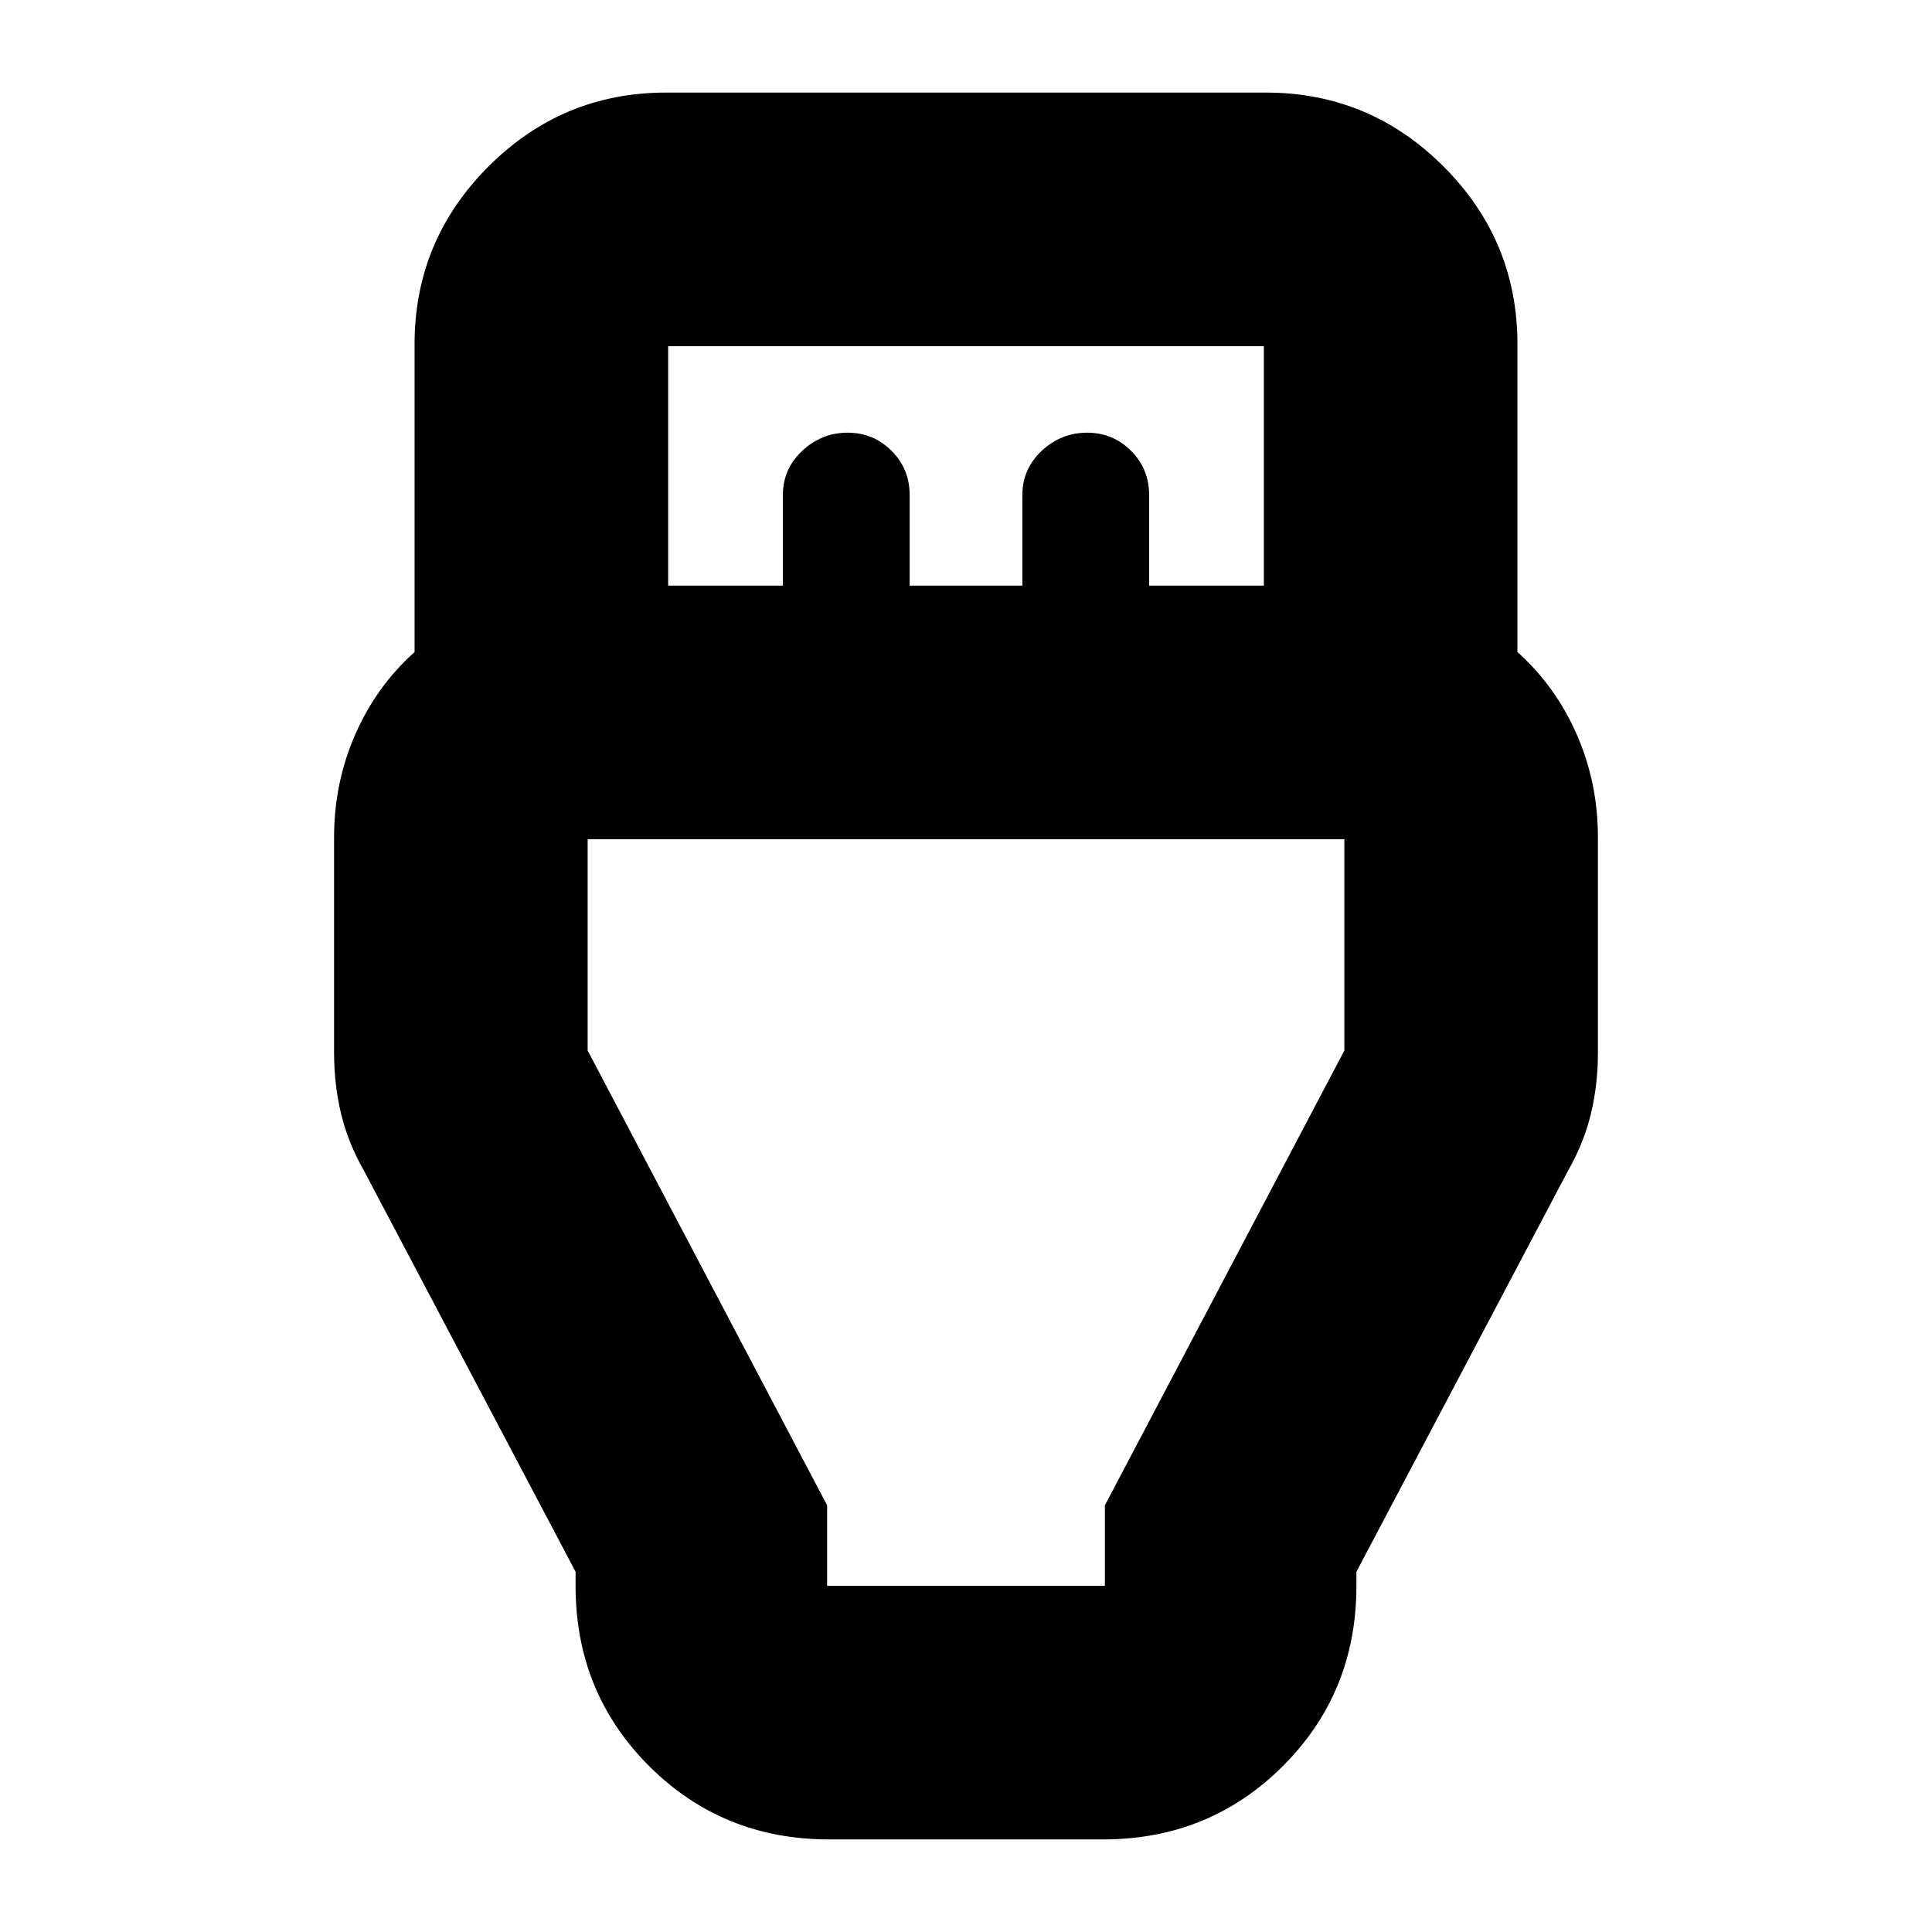 <svg xmlns="http://www.w3.org/2000/svg" height="24" viewBox="0 -960 960 960" width="24"><path d="M412-46q-53 0-89.5-36.5T286-172v-7L181-378q-8-14-11.5-28.5T166-437v-107q0-27 10.5-51t29.5-41v-153q0-51.56 36.72-88.28T331-914h298q51.56 0 88.28 36.72T754-789v153q19 17 29.5 41t10.5 51v107q0 16-3.5 30.5T779-378L674-179v7q0 53-36.5 89.5T548-46H412Zm-80-623h57v-45q0-13 9.64-22 9.65-9 22.5-9 12.86 0 21.86 9t9 22v45h56v-45q0-13 9.64-22 9.65-9 22.5-9 12.86 0 21.86 9t9 22v45h57v-119H332v119Zm79 497h138v-40l119-226v-105H292v105l119 226v40Zm69-266Z"/></svg>